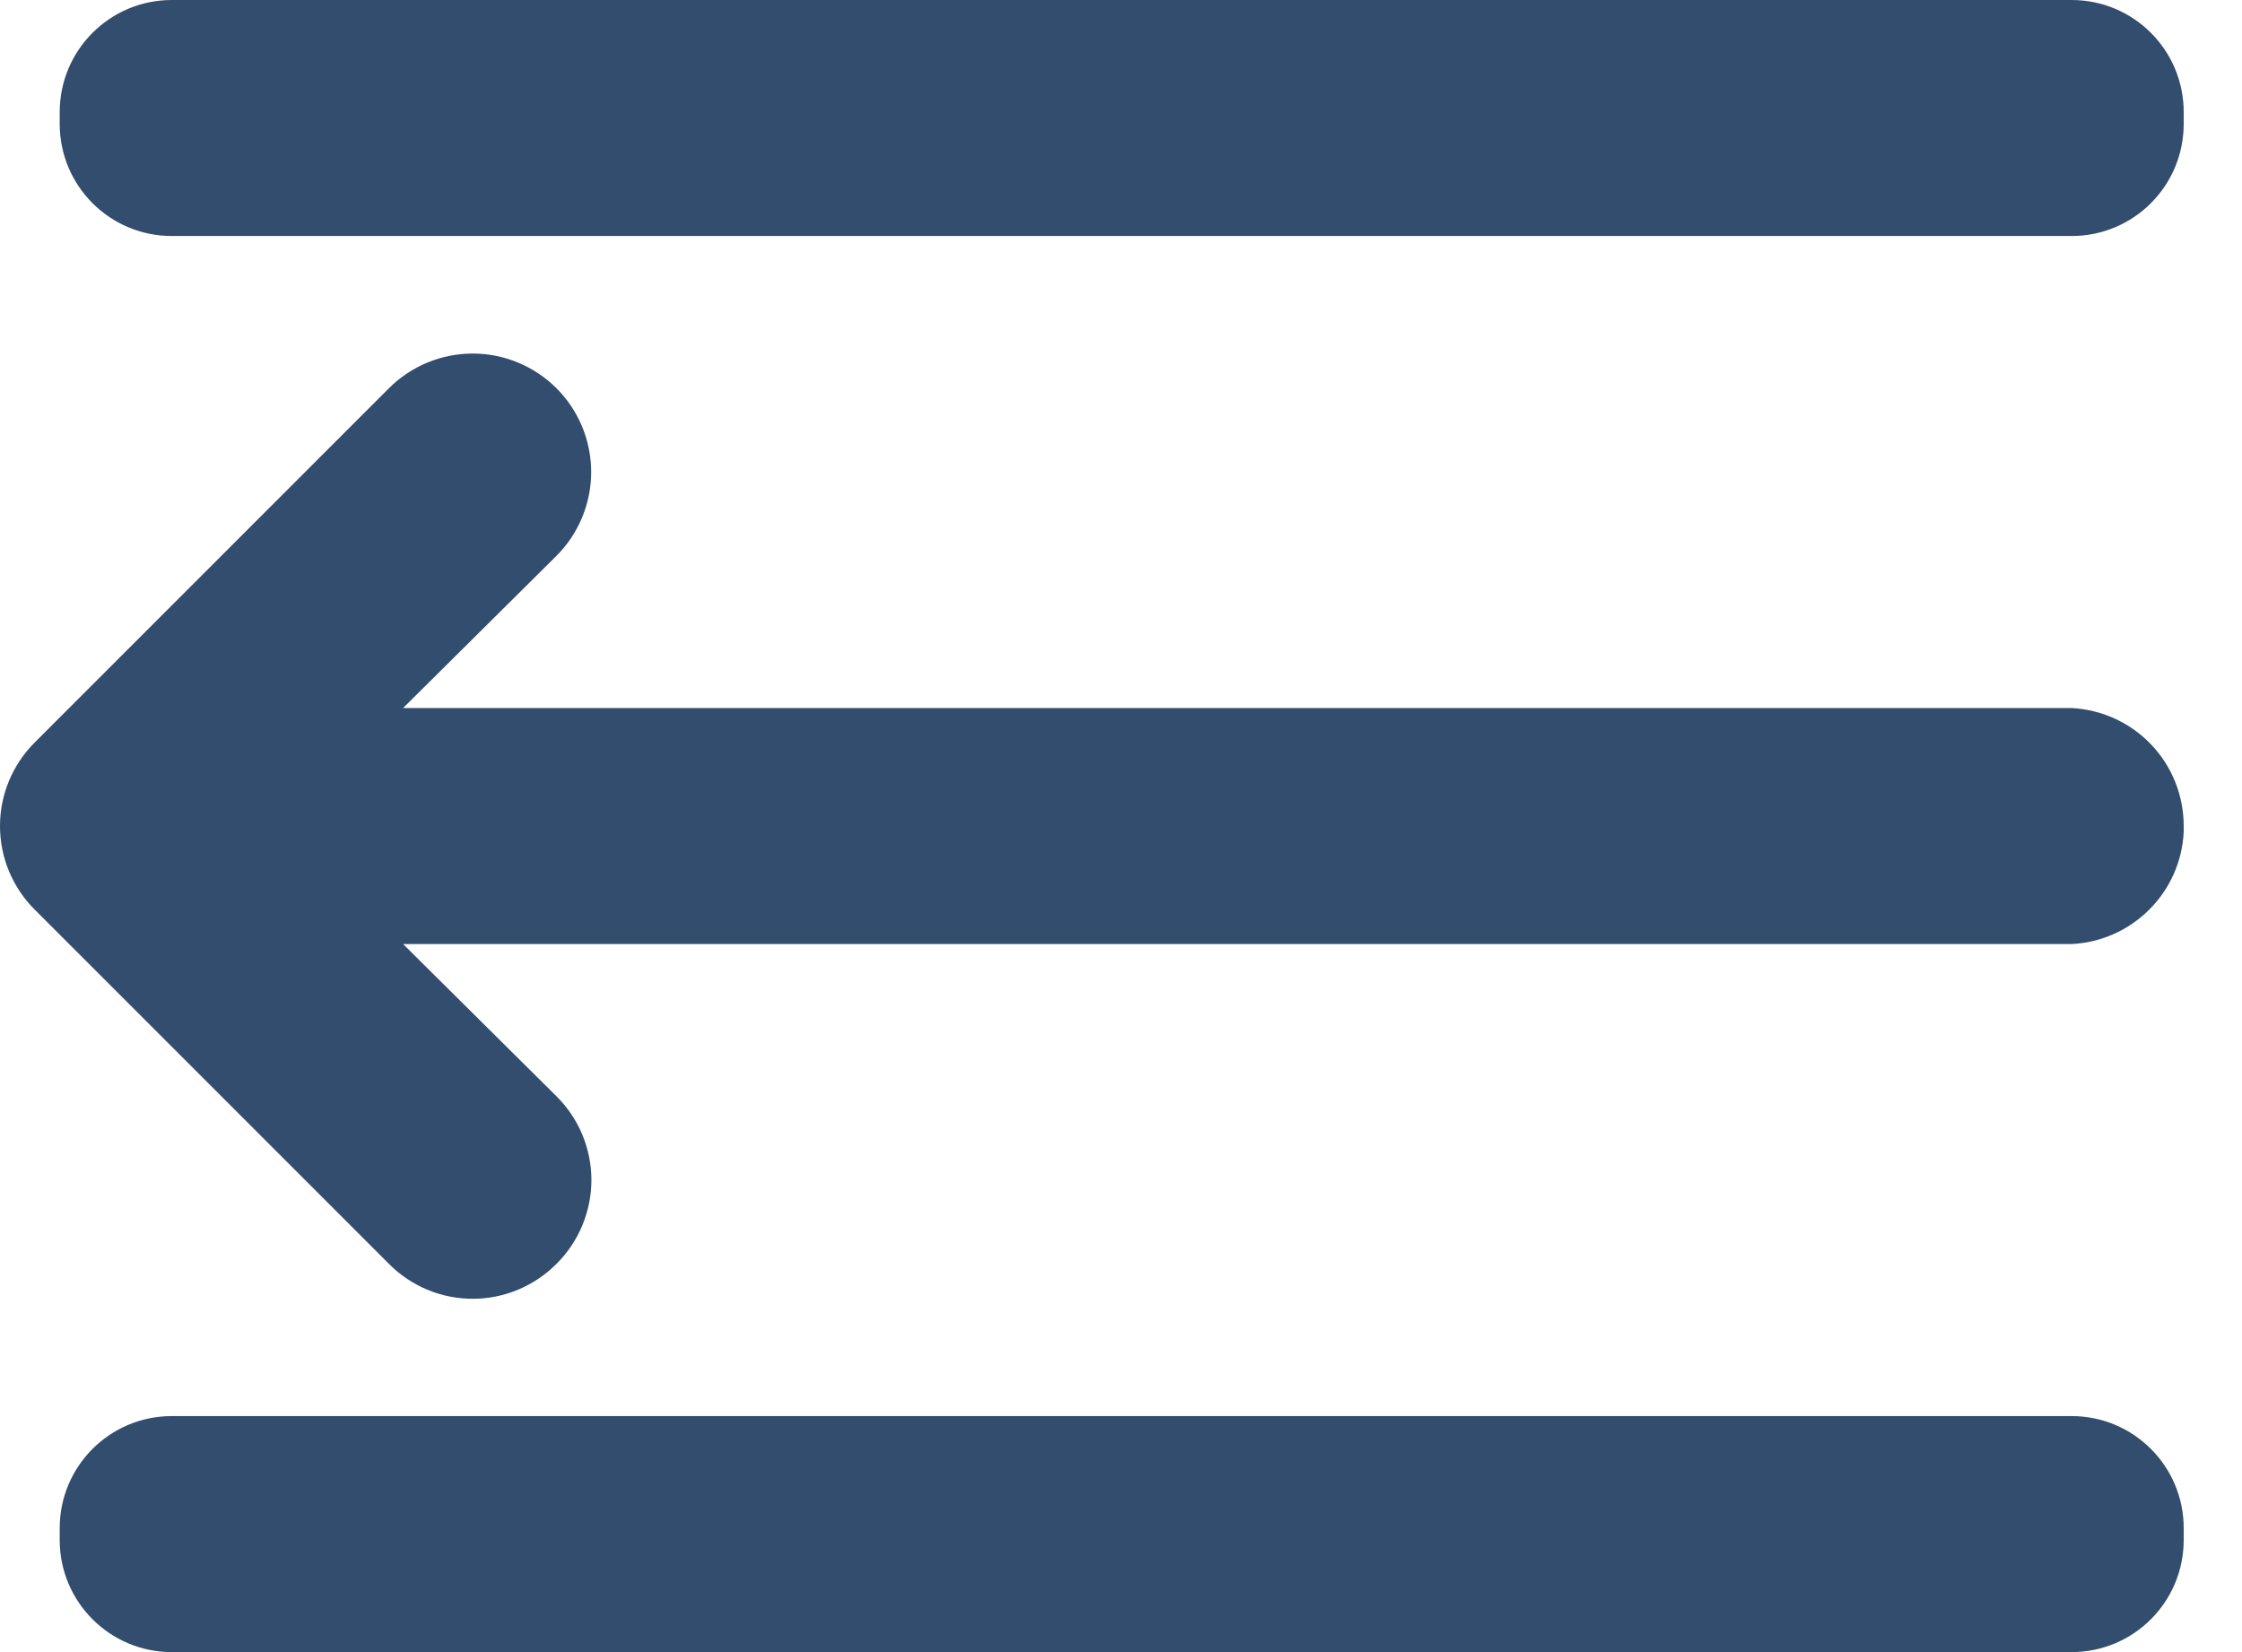 <svg width="19" height="14" viewBox="0 0 19 14" fill="none" xmlns="http://www.w3.org/2000/svg">
<path d="M17.556 6H3.416L4.716 4.71C4.904 4.522 5.01 4.266 5.01 4C5.01 3.734 4.904 3.478 4.716 3.29C4.527 3.102 4.272 2.996 4.006 2.996C3.74 2.996 3.484 3.102 3.296 3.29L0.296 6.29C0.202 6.383 0.128 6.494 0.077 6.615C0.026 6.737 0 6.868 0 7C0 7.132 0.026 7.263 0.077 7.385C0.128 7.506 0.202 7.617 0.296 7.71L3.296 10.71C3.389 10.804 3.499 10.878 3.621 10.929C3.743 10.98 3.874 11.006 4.006 11.006C4.138 11.006 4.269 10.98 4.39 10.929C4.512 10.878 4.623 10.804 4.716 10.71C4.81 10.617 4.884 10.506 4.935 10.384C4.985 10.263 5.012 10.132 5.012 10C5.012 9.868 4.985 9.737 4.935 9.615C4.884 9.494 4.81 9.383 4.716 9.29L3.416 8H17.556C17.804 7.988 18.038 7.884 18.214 7.708C18.39 7.533 18.494 7.298 18.506 7.05V7C18.506 6.743 18.408 6.496 18.231 6.31C18.054 6.124 17.812 6.013 17.556 6Z" fill="#334D6E"/>
<path d="M17.556 12H1.456C0.931 12 0.506 12.425 0.506 12.95V13.05C0.506 13.575 0.931 14 1.456 14H17.556C18.081 14 18.506 13.575 18.506 13.05V12.95C18.506 12.425 18.081 12 17.556 12Z" fill="#334D6E"/>
<path d="M17.556 0H1.456C0.931 0 0.506 0.425 0.506 0.95V1.05C0.506 1.575 0.931 2 1.456 2H17.556C18.081 2 18.506 1.575 18.506 1.05V0.95C18.506 0.425 18.081 0 17.556 0Z" fill="#334D6E"/>
</svg>
